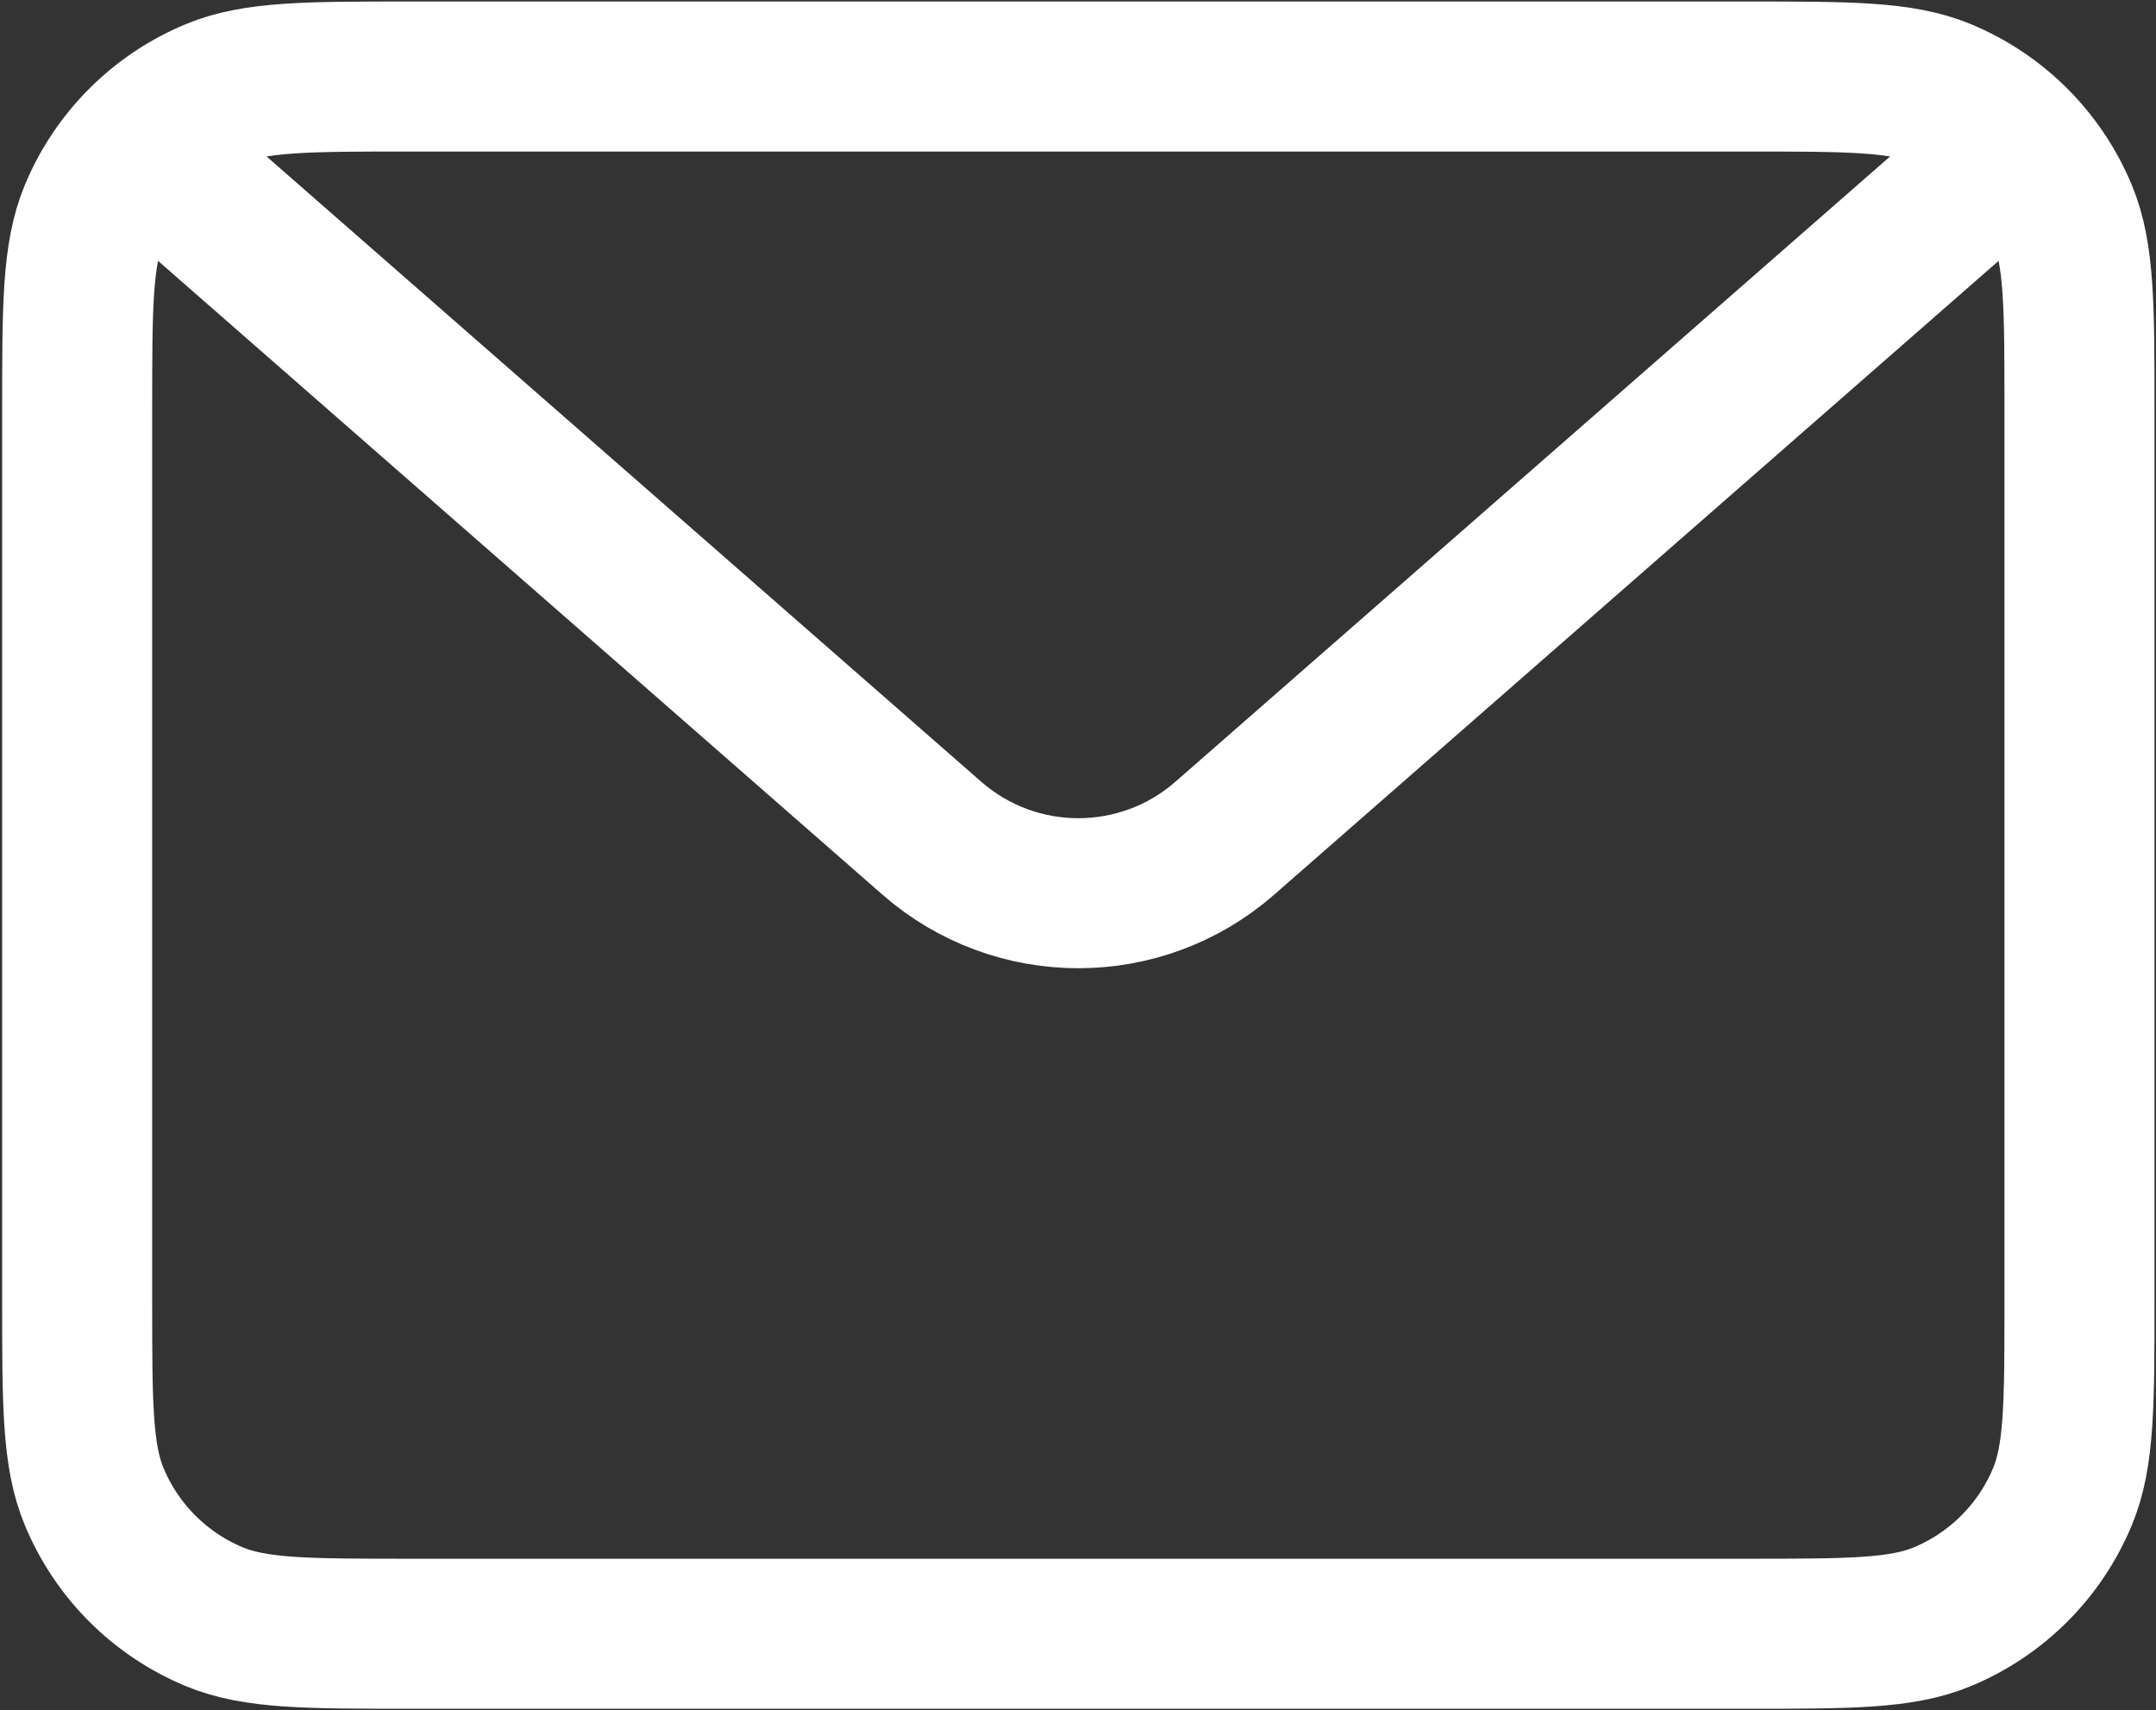 <svg width="958" height="760" viewBox="0 0 958 760" fill="none" xmlns="http://www.w3.org/2000/svg">
<rect x="0" y="0" width="958" height="760" fill="#333333" stroke="none"/>
<path d="M34.286 182.286C34.286 136.224 34.286 113.193 41.811 95.026C51.844 70.803 71.089 51.559 95.312 41.525C113.479 34 136.51 34 182.571 34H775.714C821.777 34 844.806 34 862.975 41.525C887.195 51.559 906.443 70.803 916.477 95.026C924 113.193 924 136.224 924 182.286V577.714C924 623.777 924 646.806 916.477 664.975C906.443 689.195 887.195 708.443 862.975 718.477C844.806 726 821.777 726 775.714 726H182.571C136.51 726 113.479 726 95.312 718.477C71.089 708.443 51.844 689.195 41.811 664.975C34.286 646.806 34.286 623.777 34.286 577.714V182.286Z" stroke="white" stroke-width="66.667" stroke-linejoin="round"/>
<path d="M83.714 83.429L414.045 372.467C451.314 405.08 506.971 405.08 544.24 372.467L874.571 83.429" stroke="white" stroke-width="66.667" stroke-linecap="round" stroke-linejoin="round"/>
</svg>
